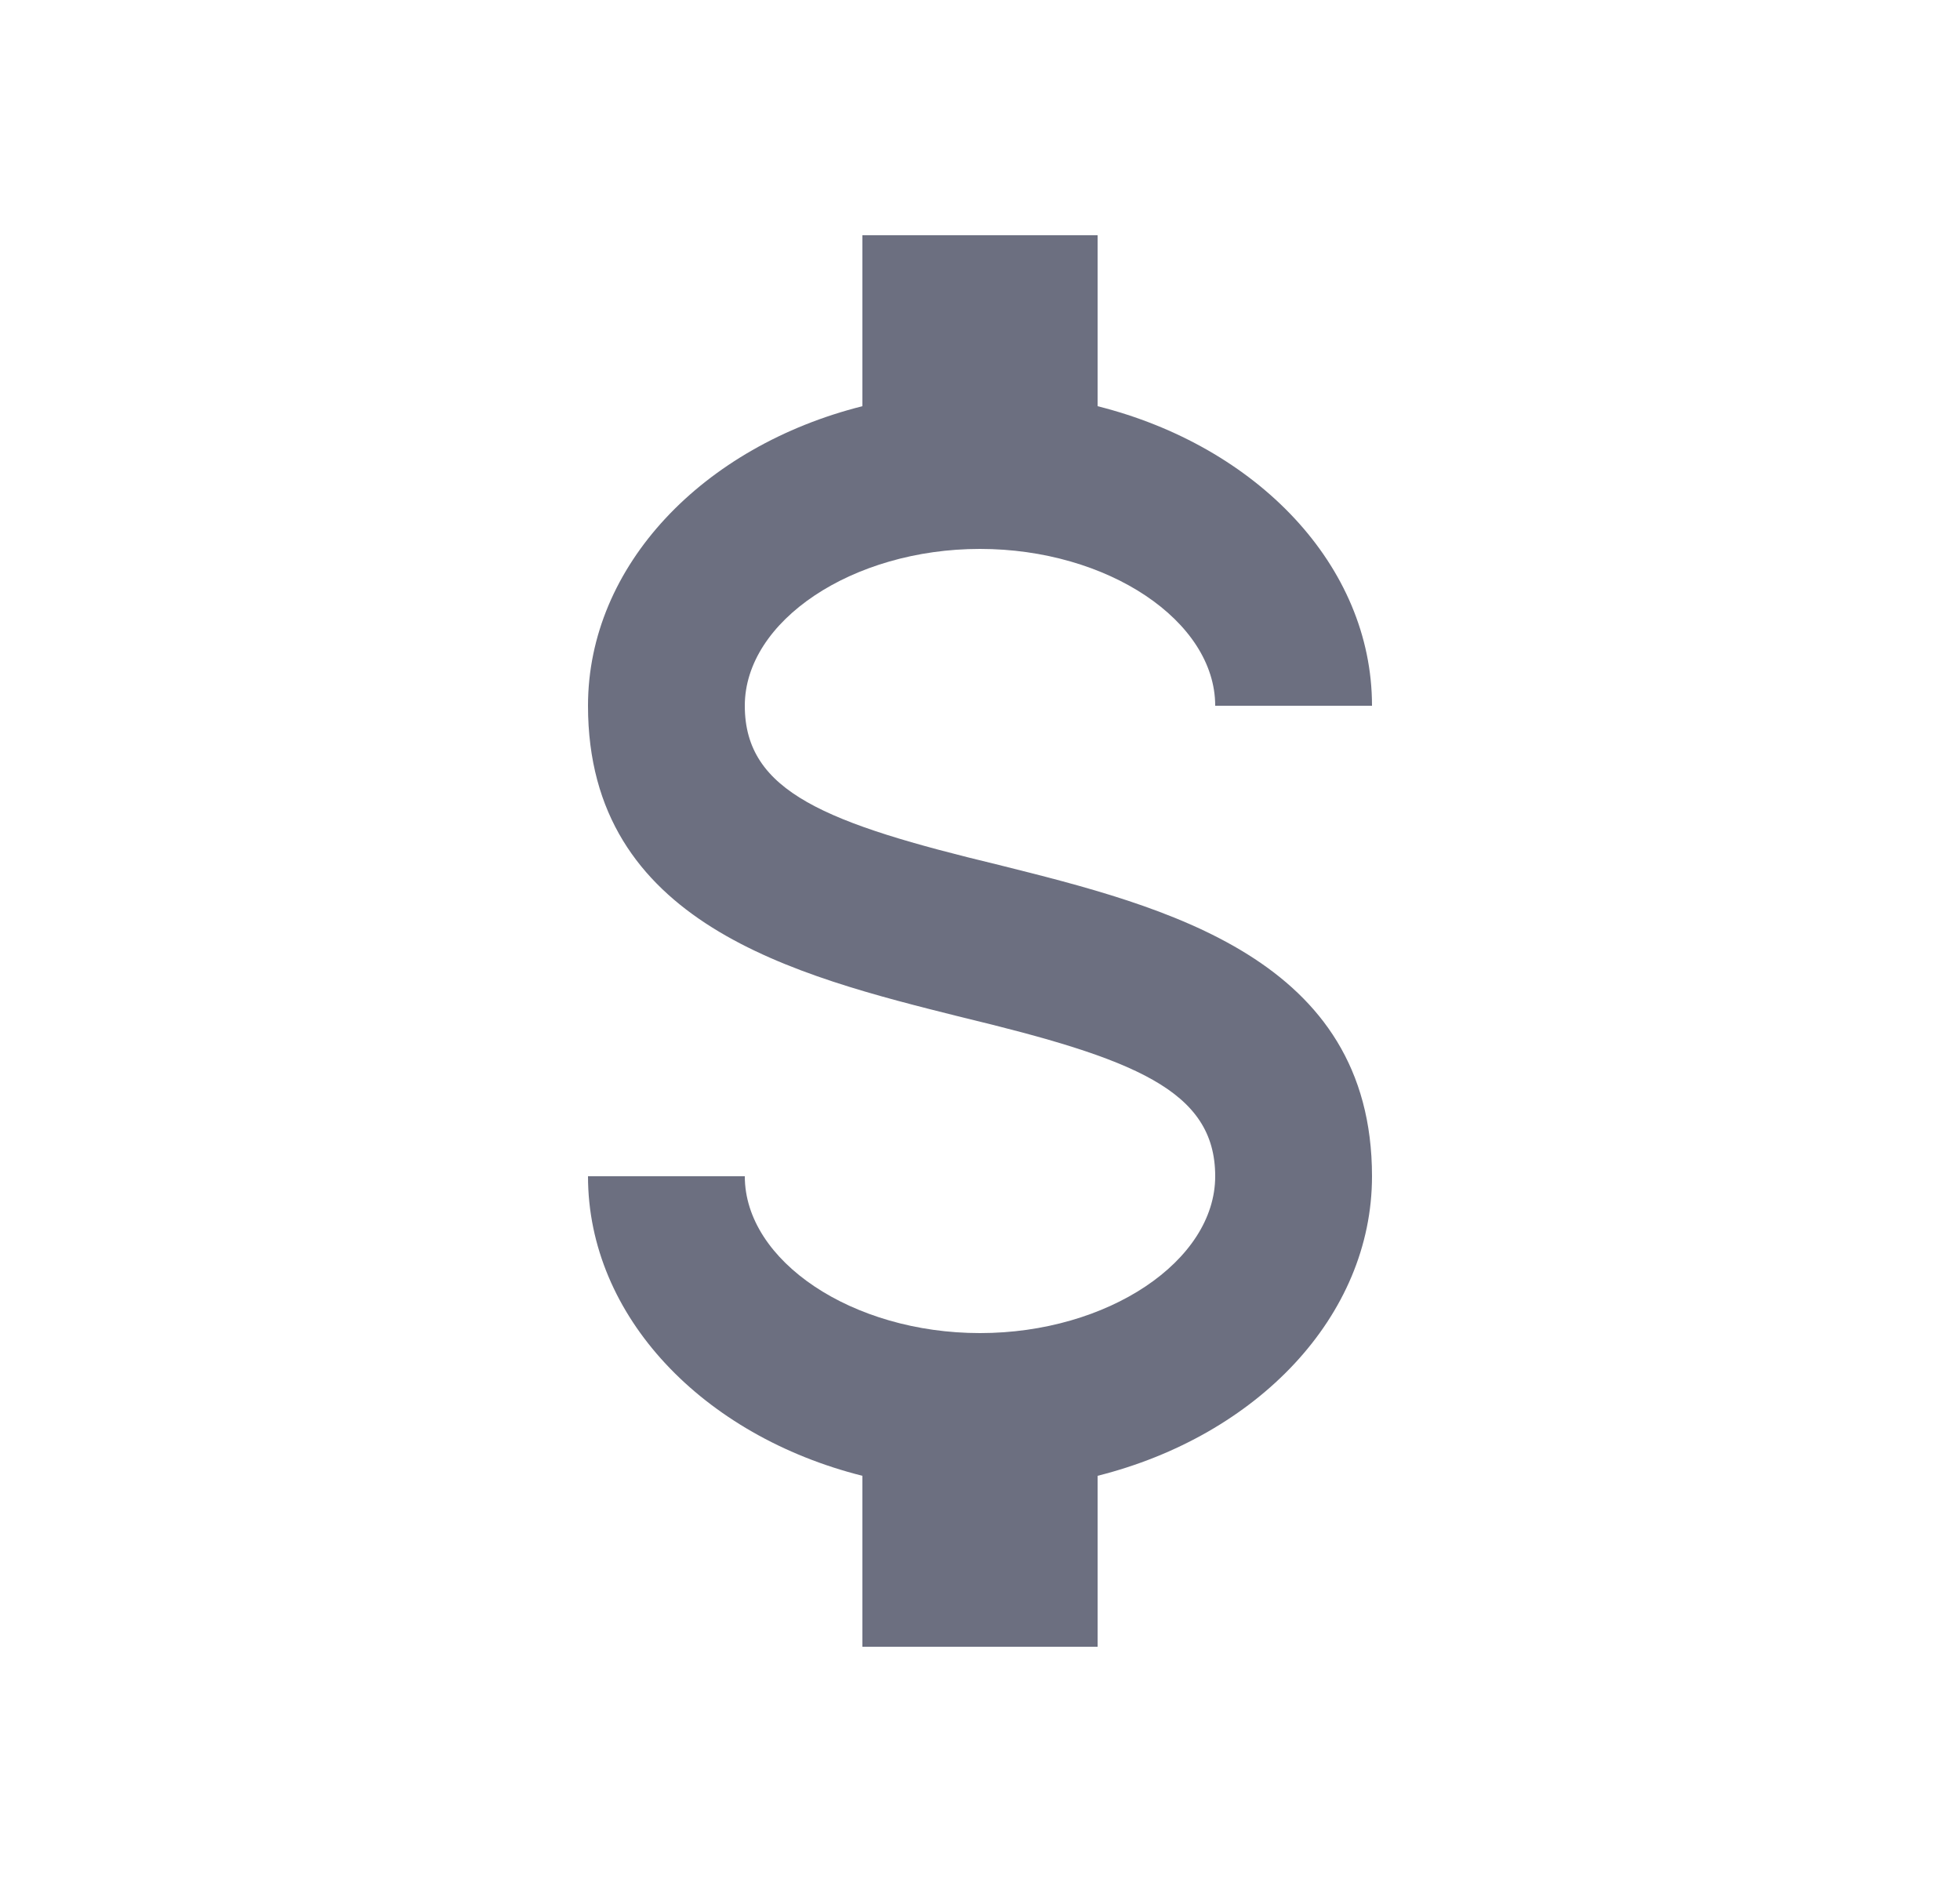 <svg xmlns="http://www.w3.org/2000/svg" width="25" height="24" fill="none" viewBox="0 0 25 24">
  <path fill="#6C6F80" fill-rule="evenodd" d="M7.5 15h2c0 1.08 1.37 2 3 2s3-.92 3-2c0-1.1-1.04-1.5-3.24-2.03C10.14 12.44 7.5 11.78 7.5 9c0-1.79 1.47-3.31 3.5-3.82V3h3v2.18c2.03.51 3.5 2.03 3.5 3.82h-2c0-1.08-1.37-2-3-2s-3 .92-3 2c0 1.1 1.04 1.5 3.24 2.03 2.12.53 4.76 1.19 4.76 3.97 0 1.79-1.47 3.31-3.5 3.82V21h-3v-2.18c-2.03-.51-3.5-2.03-3.5-3.82Z" clip-rule="evenodd"/>
</svg>
